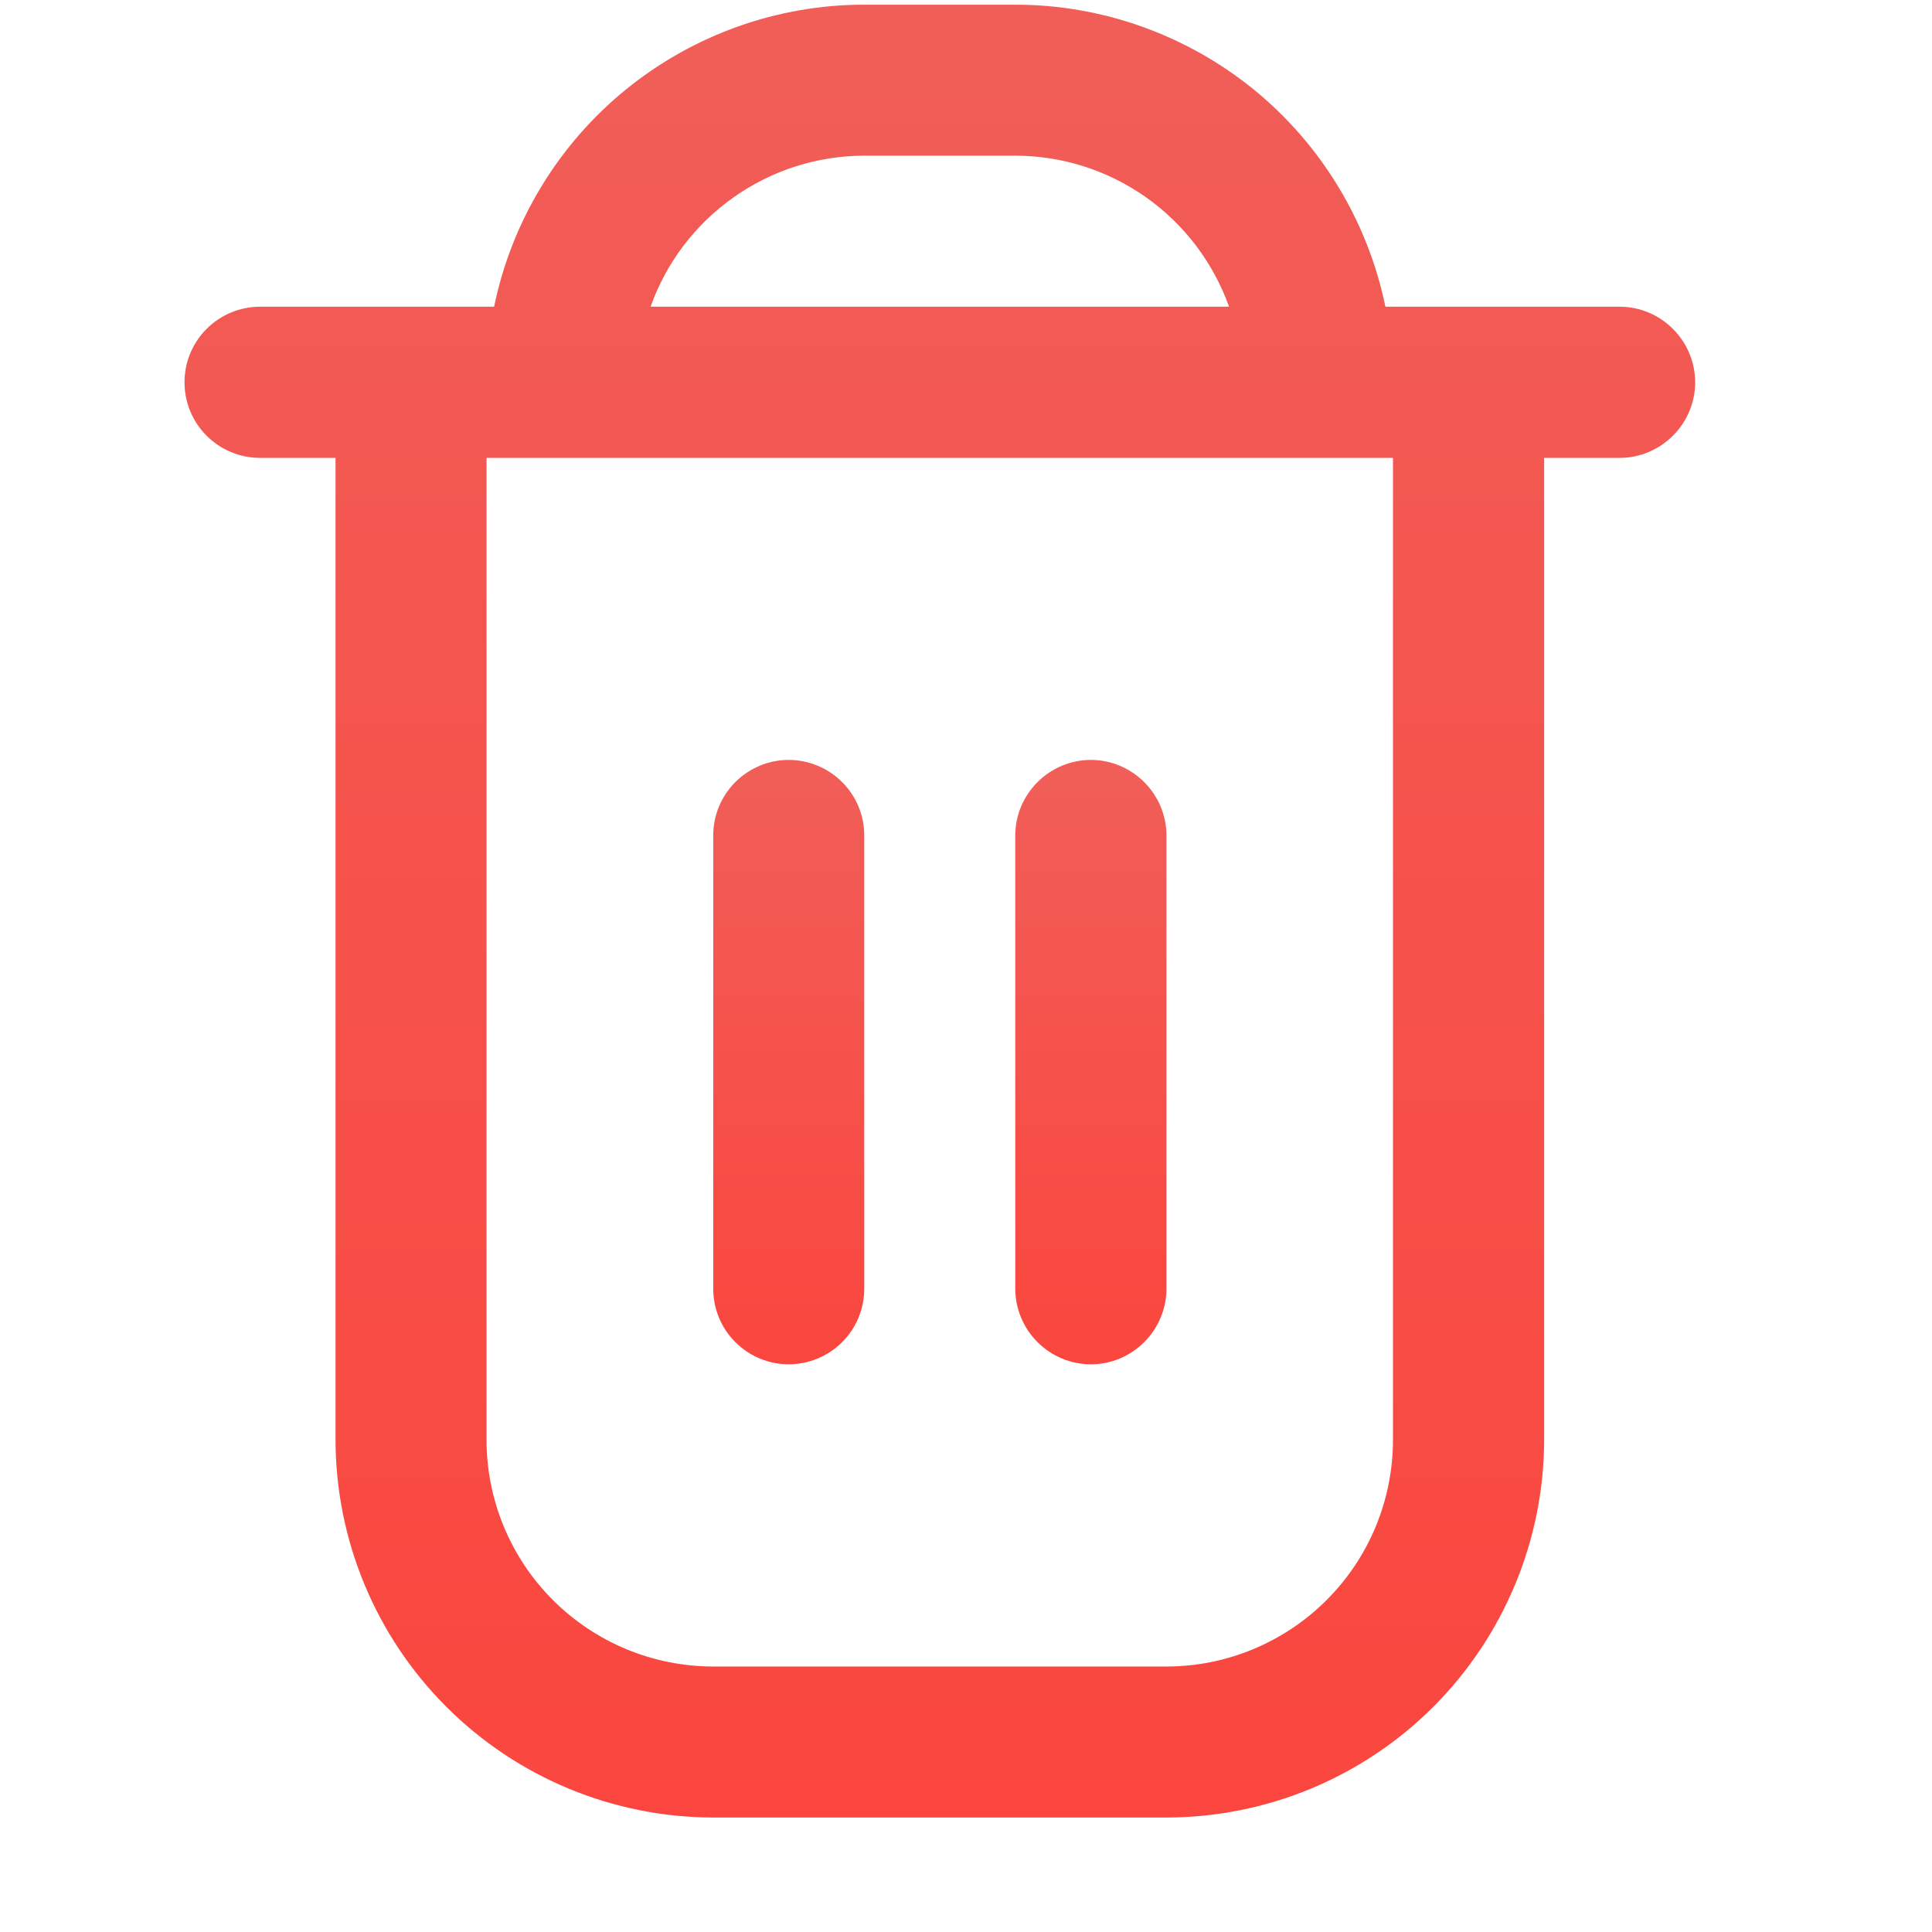 <svg width="12" height="12" viewBox="0 0 12 12" fill="none" xmlns="http://www.w3.org/2000/svg">
<g clip-path="url(#clip0_354_5790)">
<path d="M10.06 1.905H8.605C8.496 1.376 8.208 0.9 7.79 0.558C7.371 0.217 6.847 0.029 6.306 0.029L5.368 0.029C4.827 0.029 4.304 0.217 3.885 0.558C3.466 0.9 3.178 1.376 3.069 1.905H1.615C1.49 1.905 1.371 1.955 1.283 2.043C1.195 2.131 1.146 2.25 1.146 2.375C1.146 2.499 1.195 2.618 1.283 2.706C1.371 2.794 1.49 2.844 1.615 2.844H2.084V8.943C2.085 9.565 2.332 10.161 2.772 10.601C3.212 11.041 3.808 11.288 4.43 11.289H7.245C7.867 11.288 8.463 11.041 8.903 10.601C9.342 10.161 9.59 9.565 9.591 8.943V2.844H10.06C10.184 2.844 10.303 2.794 10.391 2.706C10.479 2.618 10.529 2.499 10.529 2.375C10.529 2.25 10.479 2.131 10.391 2.043C10.303 1.955 10.184 1.905 10.06 1.905V1.905ZM5.368 0.967H6.306C6.597 0.967 6.881 1.058 7.119 1.226C7.356 1.394 7.536 1.631 7.634 1.905H4.041C4.138 1.631 4.318 1.394 4.556 1.226C4.793 1.058 5.077 0.967 5.368 0.967V0.967ZM8.652 8.943C8.652 9.316 8.504 9.674 8.24 9.938C7.976 10.202 7.618 10.351 7.245 10.351H4.43C4.056 10.351 3.698 10.202 3.434 9.938C3.17 9.674 3.022 9.316 3.022 8.943V2.844H8.652V8.943Z" fill="url(#paint0_linear_354_5790)"/>
<path d="M4.899 8.474C5.023 8.474 5.143 8.424 5.231 8.336C5.319 8.248 5.368 8.129 5.368 8.004V5.189C5.368 5.065 5.319 4.946 5.231 4.858C5.143 4.77 5.023 4.72 4.899 4.72C4.774 4.72 4.655 4.77 4.567 4.858C4.479 4.946 4.43 5.065 4.43 5.189V8.004C4.43 8.129 4.479 8.248 4.567 8.336C4.655 8.424 4.774 8.474 4.899 8.474Z" fill="url(#paint1_linear_354_5790)"/>
<path d="M6.776 8.474C6.9 8.474 7.019 8.424 7.107 8.336C7.195 8.248 7.245 8.129 7.245 8.004V5.189C7.245 5.065 7.195 4.946 7.107 4.858C7.019 4.77 6.9 4.72 6.776 4.72C6.651 4.72 6.532 4.77 6.444 4.858C6.356 4.946 6.306 5.065 6.306 5.189V8.004C6.306 8.129 6.356 8.248 6.444 8.336C6.532 8.424 6.651 8.474 6.776 8.474Z" fill="url(#paint2_linear_354_5790)"/>
</g>
<defs>
<linearGradient id="paint0_linear_354_5790" x1="5.837" y1="0.029" x2="5.837" y2="11.289" gradientUnits="userSpaceOnUse">
<stop stop-color="#F15E58"/>
<stop offset="1" stop-color="#FA463E"/>
</linearGradient>
<linearGradient id="paint1_linear_354_5790" x1="4.899" y1="4.72" x2="4.899" y2="8.474" gradientUnits="userSpaceOnUse">
<stop stop-color="#F15E58"/>
<stop offset="1" stop-color="#FA463E"/>
</linearGradient>
<linearGradient id="paint2_linear_354_5790" x1="6.776" y1="4.72" x2="6.776" y2="8.474" gradientUnits="userSpaceOnUse">
<stop stop-color="#F15E58"/>
<stop offset="1" stop-color="#FA463E"/>
</linearGradient>
<clipPath id="clip0_354_5790">
<rect width="11.26" height="11.26" fill="white" transform="translate(0.207 0.029)"/>
</clipPath>
</defs>
</svg>
